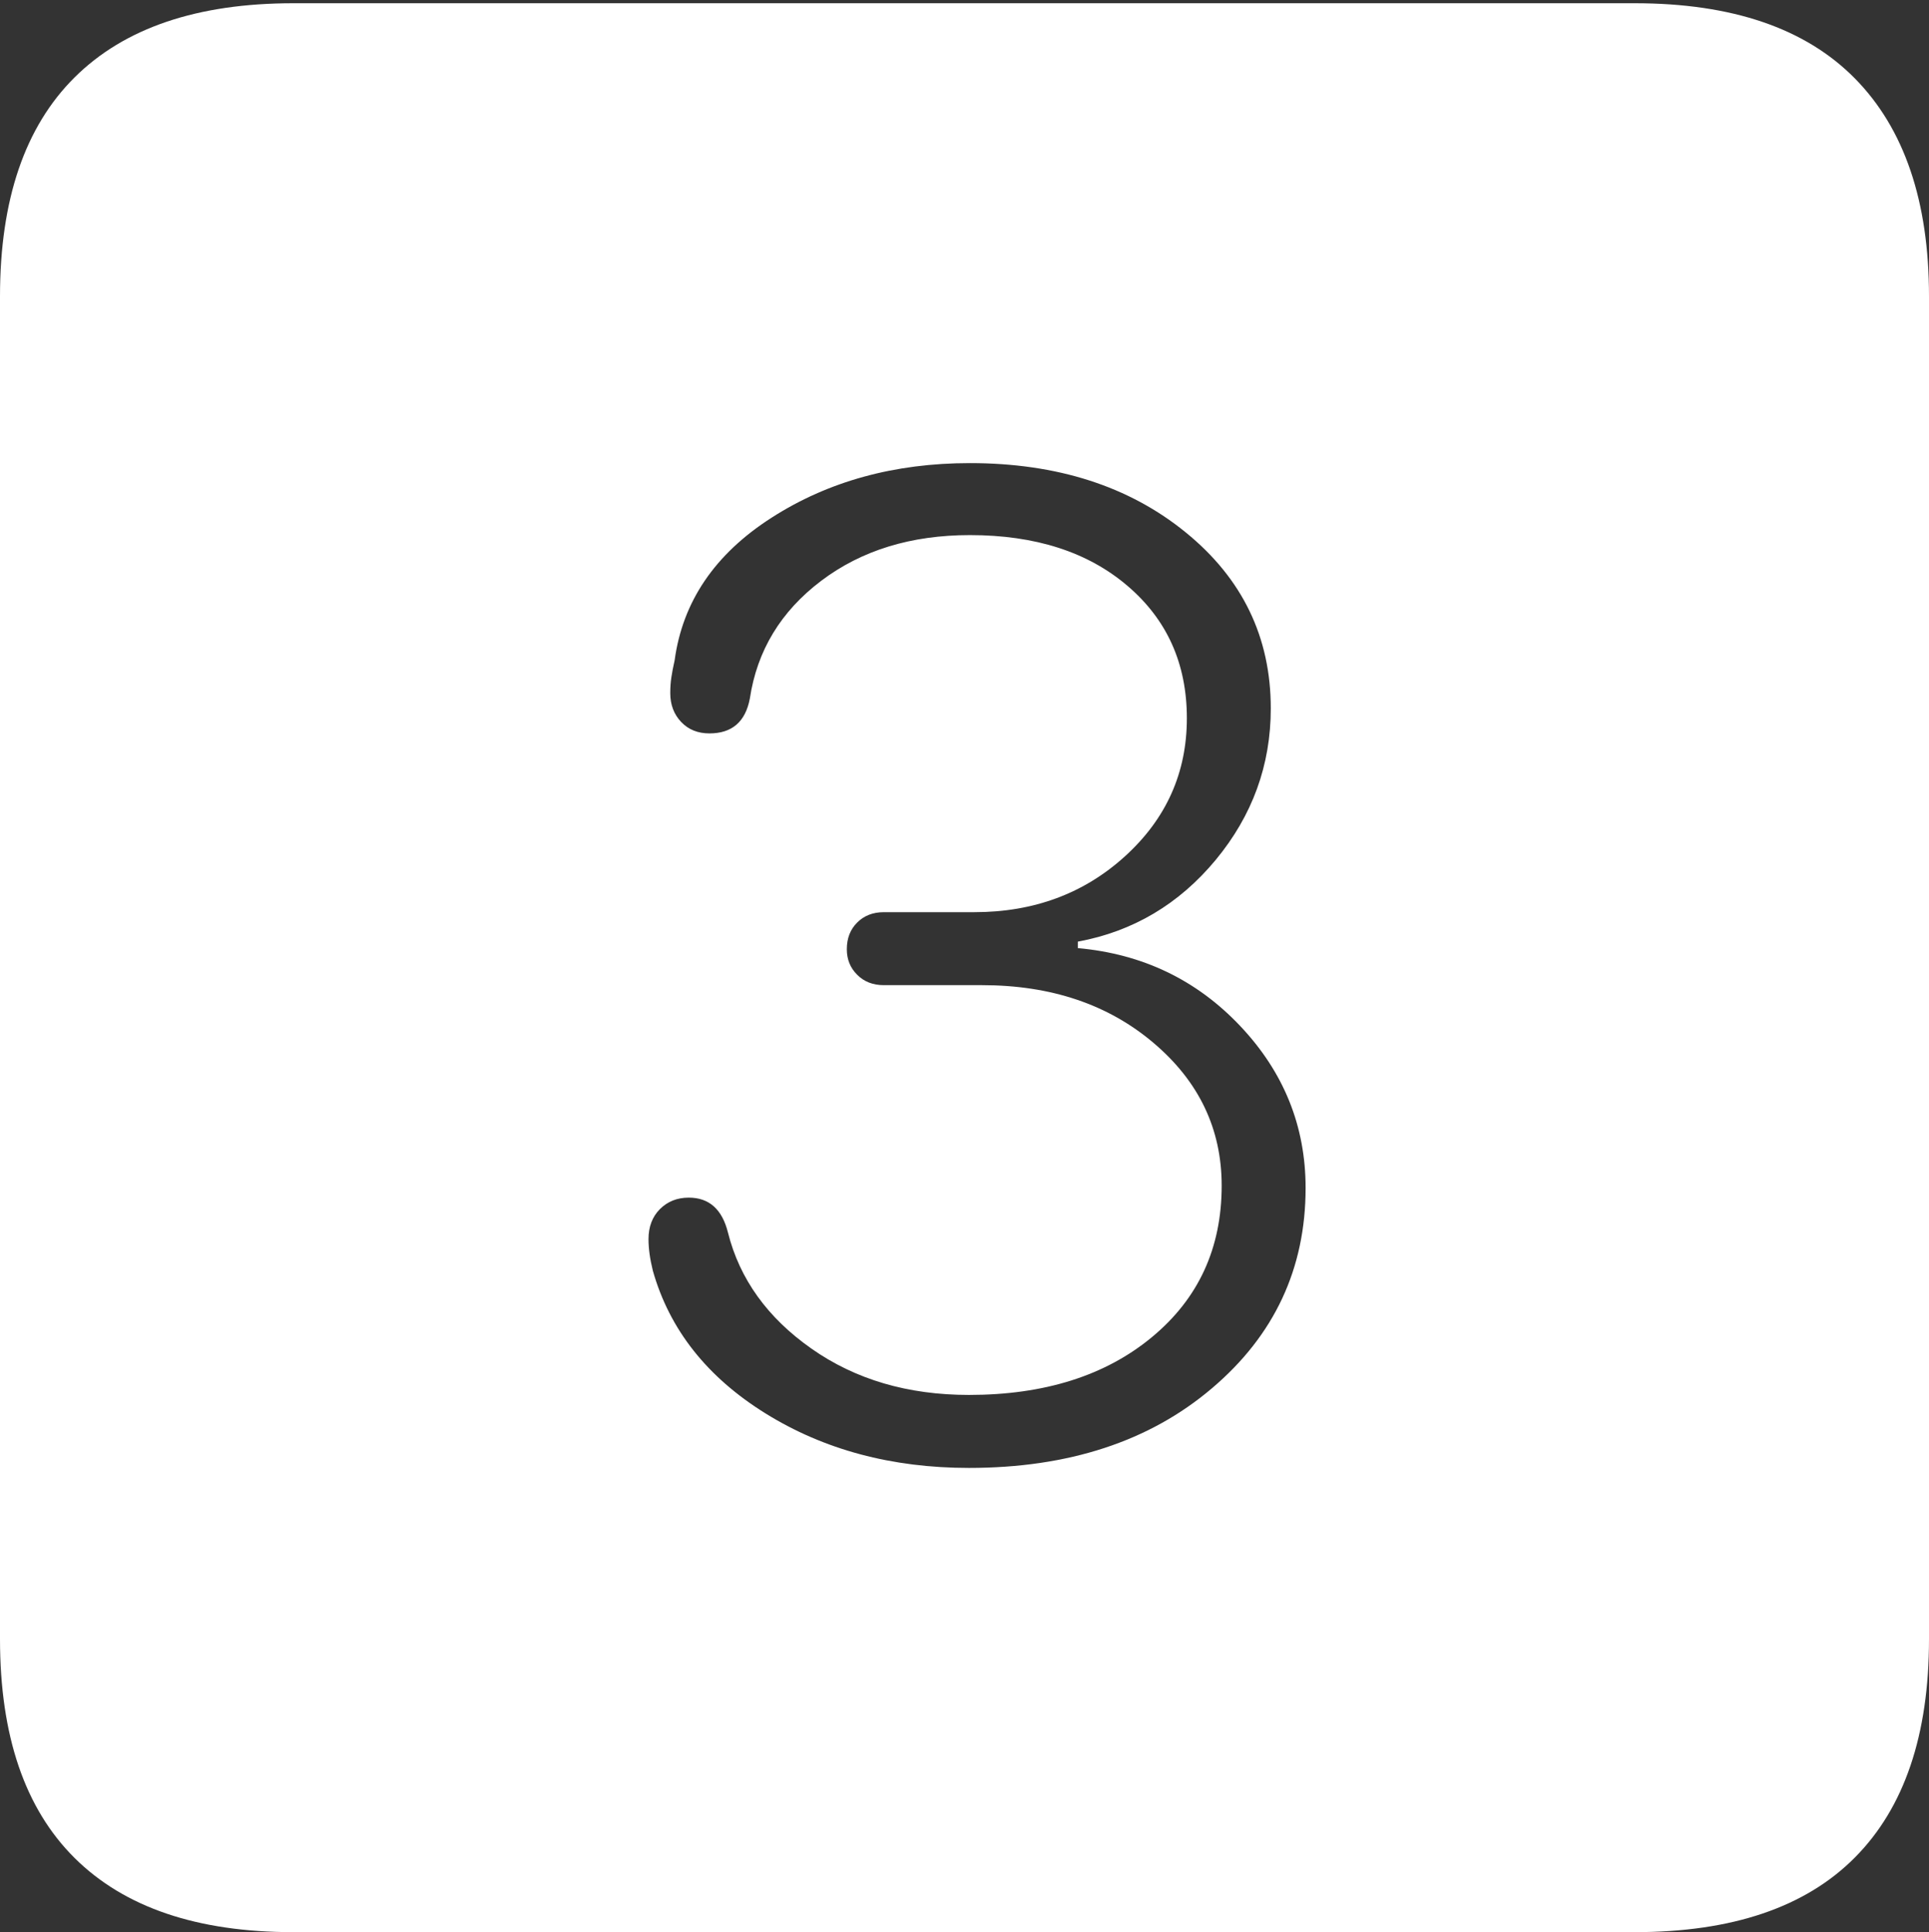 <?xml version="1.0" encoding="UTF-8"?>
<!--Generator: Apple Native CoreSVG 175-->
<!DOCTYPE svg
PUBLIC "-//W3C//DTD SVG 1.1//EN"
       "http://www.w3.org/Graphics/SVG/1.1/DTD/svg11.dtd">
<svg version="1.1" xmlns="http://www.w3.org/2000/svg" xmlns:xlink="http://www.w3.org/1999/xlink" width="17.285" height="17.314">
 <rect width="100%" height="100%" fill="#333333" stroke="none"/>
 <g>
  <rect height="17.314" opacity="0" width="17.285" x="0" y="0"/>
  <path d="M2.627 17.314L14.648 17.314Q15.957 17.314 16.621 16.645Q17.285 15.977 17.285 14.688L17.285 2.656Q17.285 1.377 16.621 0.703Q15.957 0.029 14.648 0.029L2.627 0.029Q1.338 0.029 0.669 0.693Q0 1.357 0 2.656L0 14.688Q0 15.986 0.669 16.65Q1.338 17.314 2.627 17.314ZM8.682 13.154Q7.646 13.154 6.86 12.666Q6.074 12.178 5.85 11.387Q5.811 11.23 5.811 11.104Q5.811 10.938 5.913 10.835Q6.016 10.732 6.172 10.732Q6.445 10.732 6.523 11.045Q6.68 11.67 7.271 12.085Q7.861 12.5 8.682 12.5Q9.697 12.5 10.322 11.982Q10.947 11.465 10.947 10.625Q10.947 9.863 10.337 9.346Q9.727 8.828 8.799 8.828L7.92 8.828Q7.773 8.828 7.681 8.735Q7.588 8.643 7.588 8.506Q7.588 8.359 7.681 8.267Q7.773 8.174 7.92 8.174L8.73 8.174Q9.531 8.174 10.083 7.671Q10.635 7.168 10.635 6.436Q10.635 5.703 10.102 5.249Q9.57 4.795 8.691 4.795Q7.9 4.795 7.358 5.205Q6.816 5.615 6.719 6.26Q6.66 6.572 6.357 6.572Q6.201 6.572 6.104 6.47Q6.006 6.367 6.006 6.211Q6.006 6.133 6.016 6.069Q6.025 6.006 6.045 5.918Q6.152 5.127 6.914 4.639Q7.676 4.15 8.691 4.15Q9.863 4.15 10.625 4.771Q11.387 5.391 11.387 6.348Q11.387 7.109 10.894 7.705Q10.4 8.301 9.658 8.438L9.658 8.496Q10.527 8.574 11.113 9.194Q11.699 9.814 11.699 10.645Q11.699 11.729 10.859 12.441Q10.02 13.154 8.682 13.154Z" fill="#ffffff"/>
 </g>
</svg>
